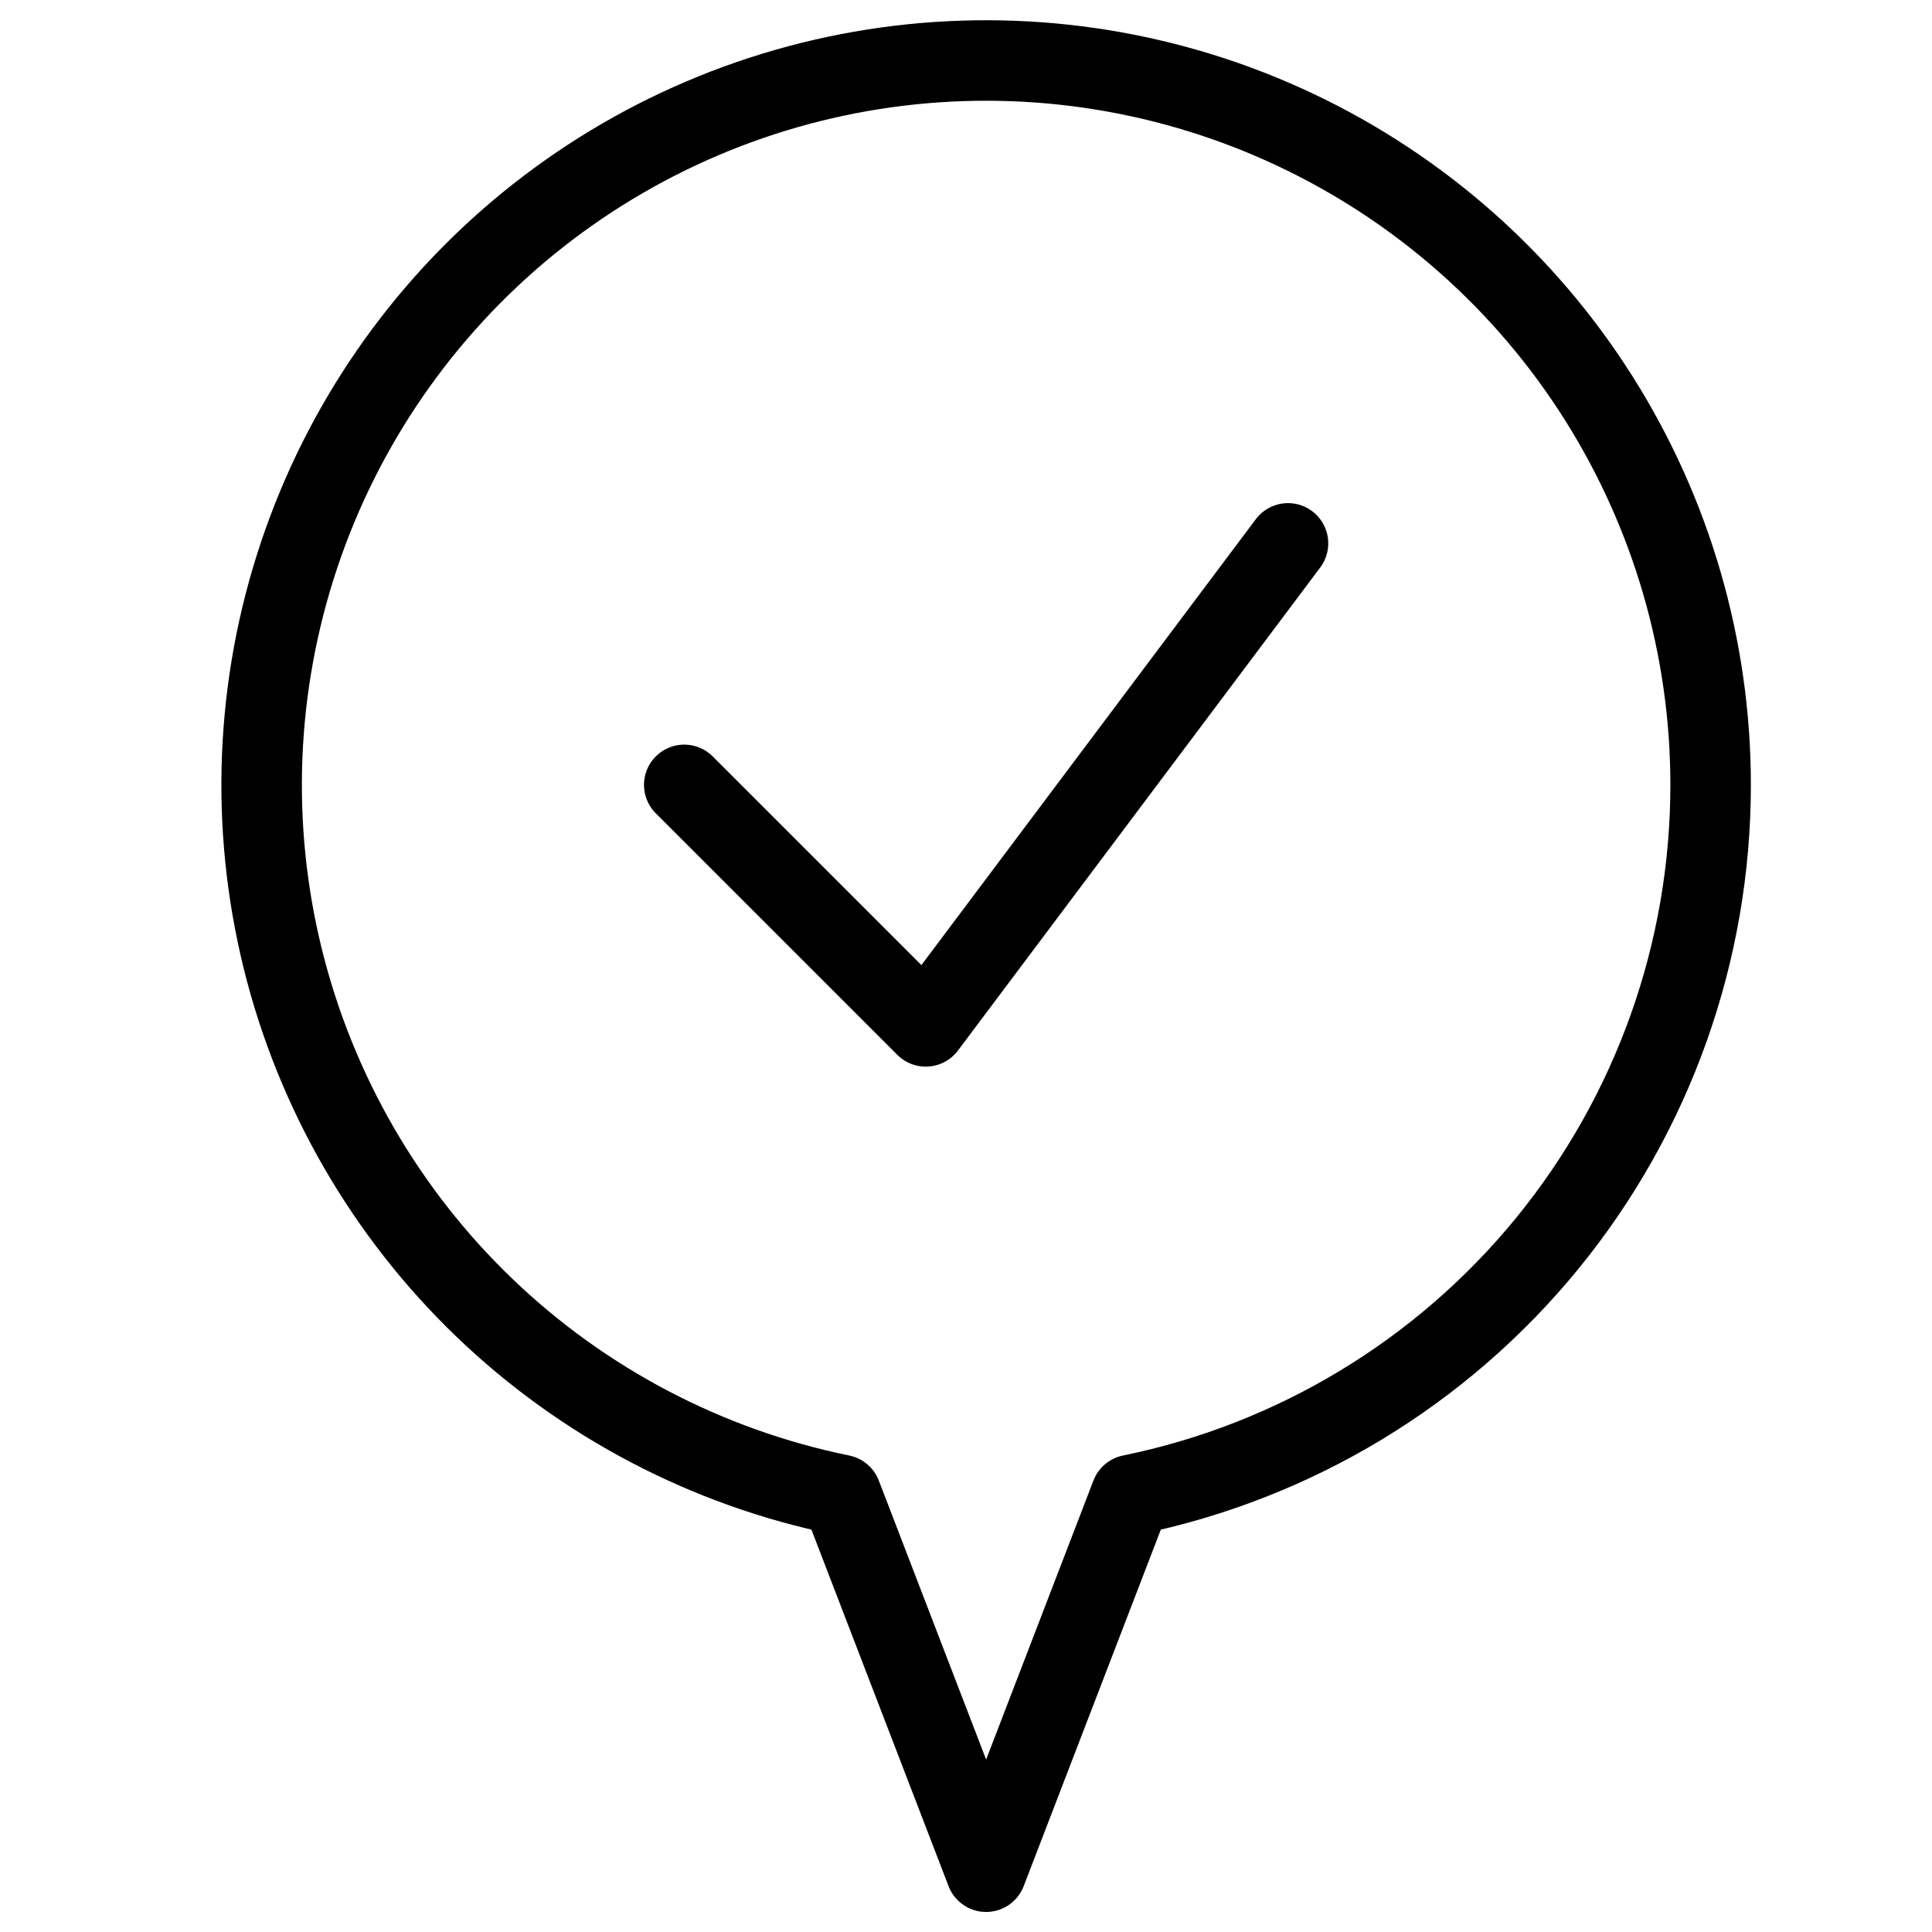 <svg xmlns="http://www.w3.org/2000/svg" fill="none" viewBox="0 0 24 24" id="Style-One-Pin-Check--Streamline-Ultimate">
  <desc>
    Style One Pin Check Streamline Icon: https://streamlinehq.com
  </desc>
  <path stroke="#000000" stroke-linecap="round" stroke-linejoin="round" d="m16 6.75 -4.5 6 -3 -3" stroke-width="1"></path>
  <path stroke="#000000" stroke-linecap="round" stroke-linejoin="round" d="M21.25 9.75c-0 -1.703 -0.484 -3.371 -1.394 -4.81 -0.91 -1.439 -2.21 -2.59 -3.749 -3.32 -1.538 -0.73 -3.252 -1.008 -4.943 -0.803 -1.69 0.205 -3.288 0.886 -4.607 1.963C5.238 3.858 4.252 5.287 3.713 6.903c-0.539 1.615 -0.609 3.35 -0.201 5.004 0.408 1.653 1.276 3.157 2.504 4.337 1.228 1.179 2.766 1.986 4.434 2.327l1.8 4.68 1.8 -4.68c2.033 -0.415 3.86 -1.52 5.172 -3.127 1.312 -1.607 2.028 -3.618 2.028 -5.693Z" stroke-width="1"></path>
</svg>